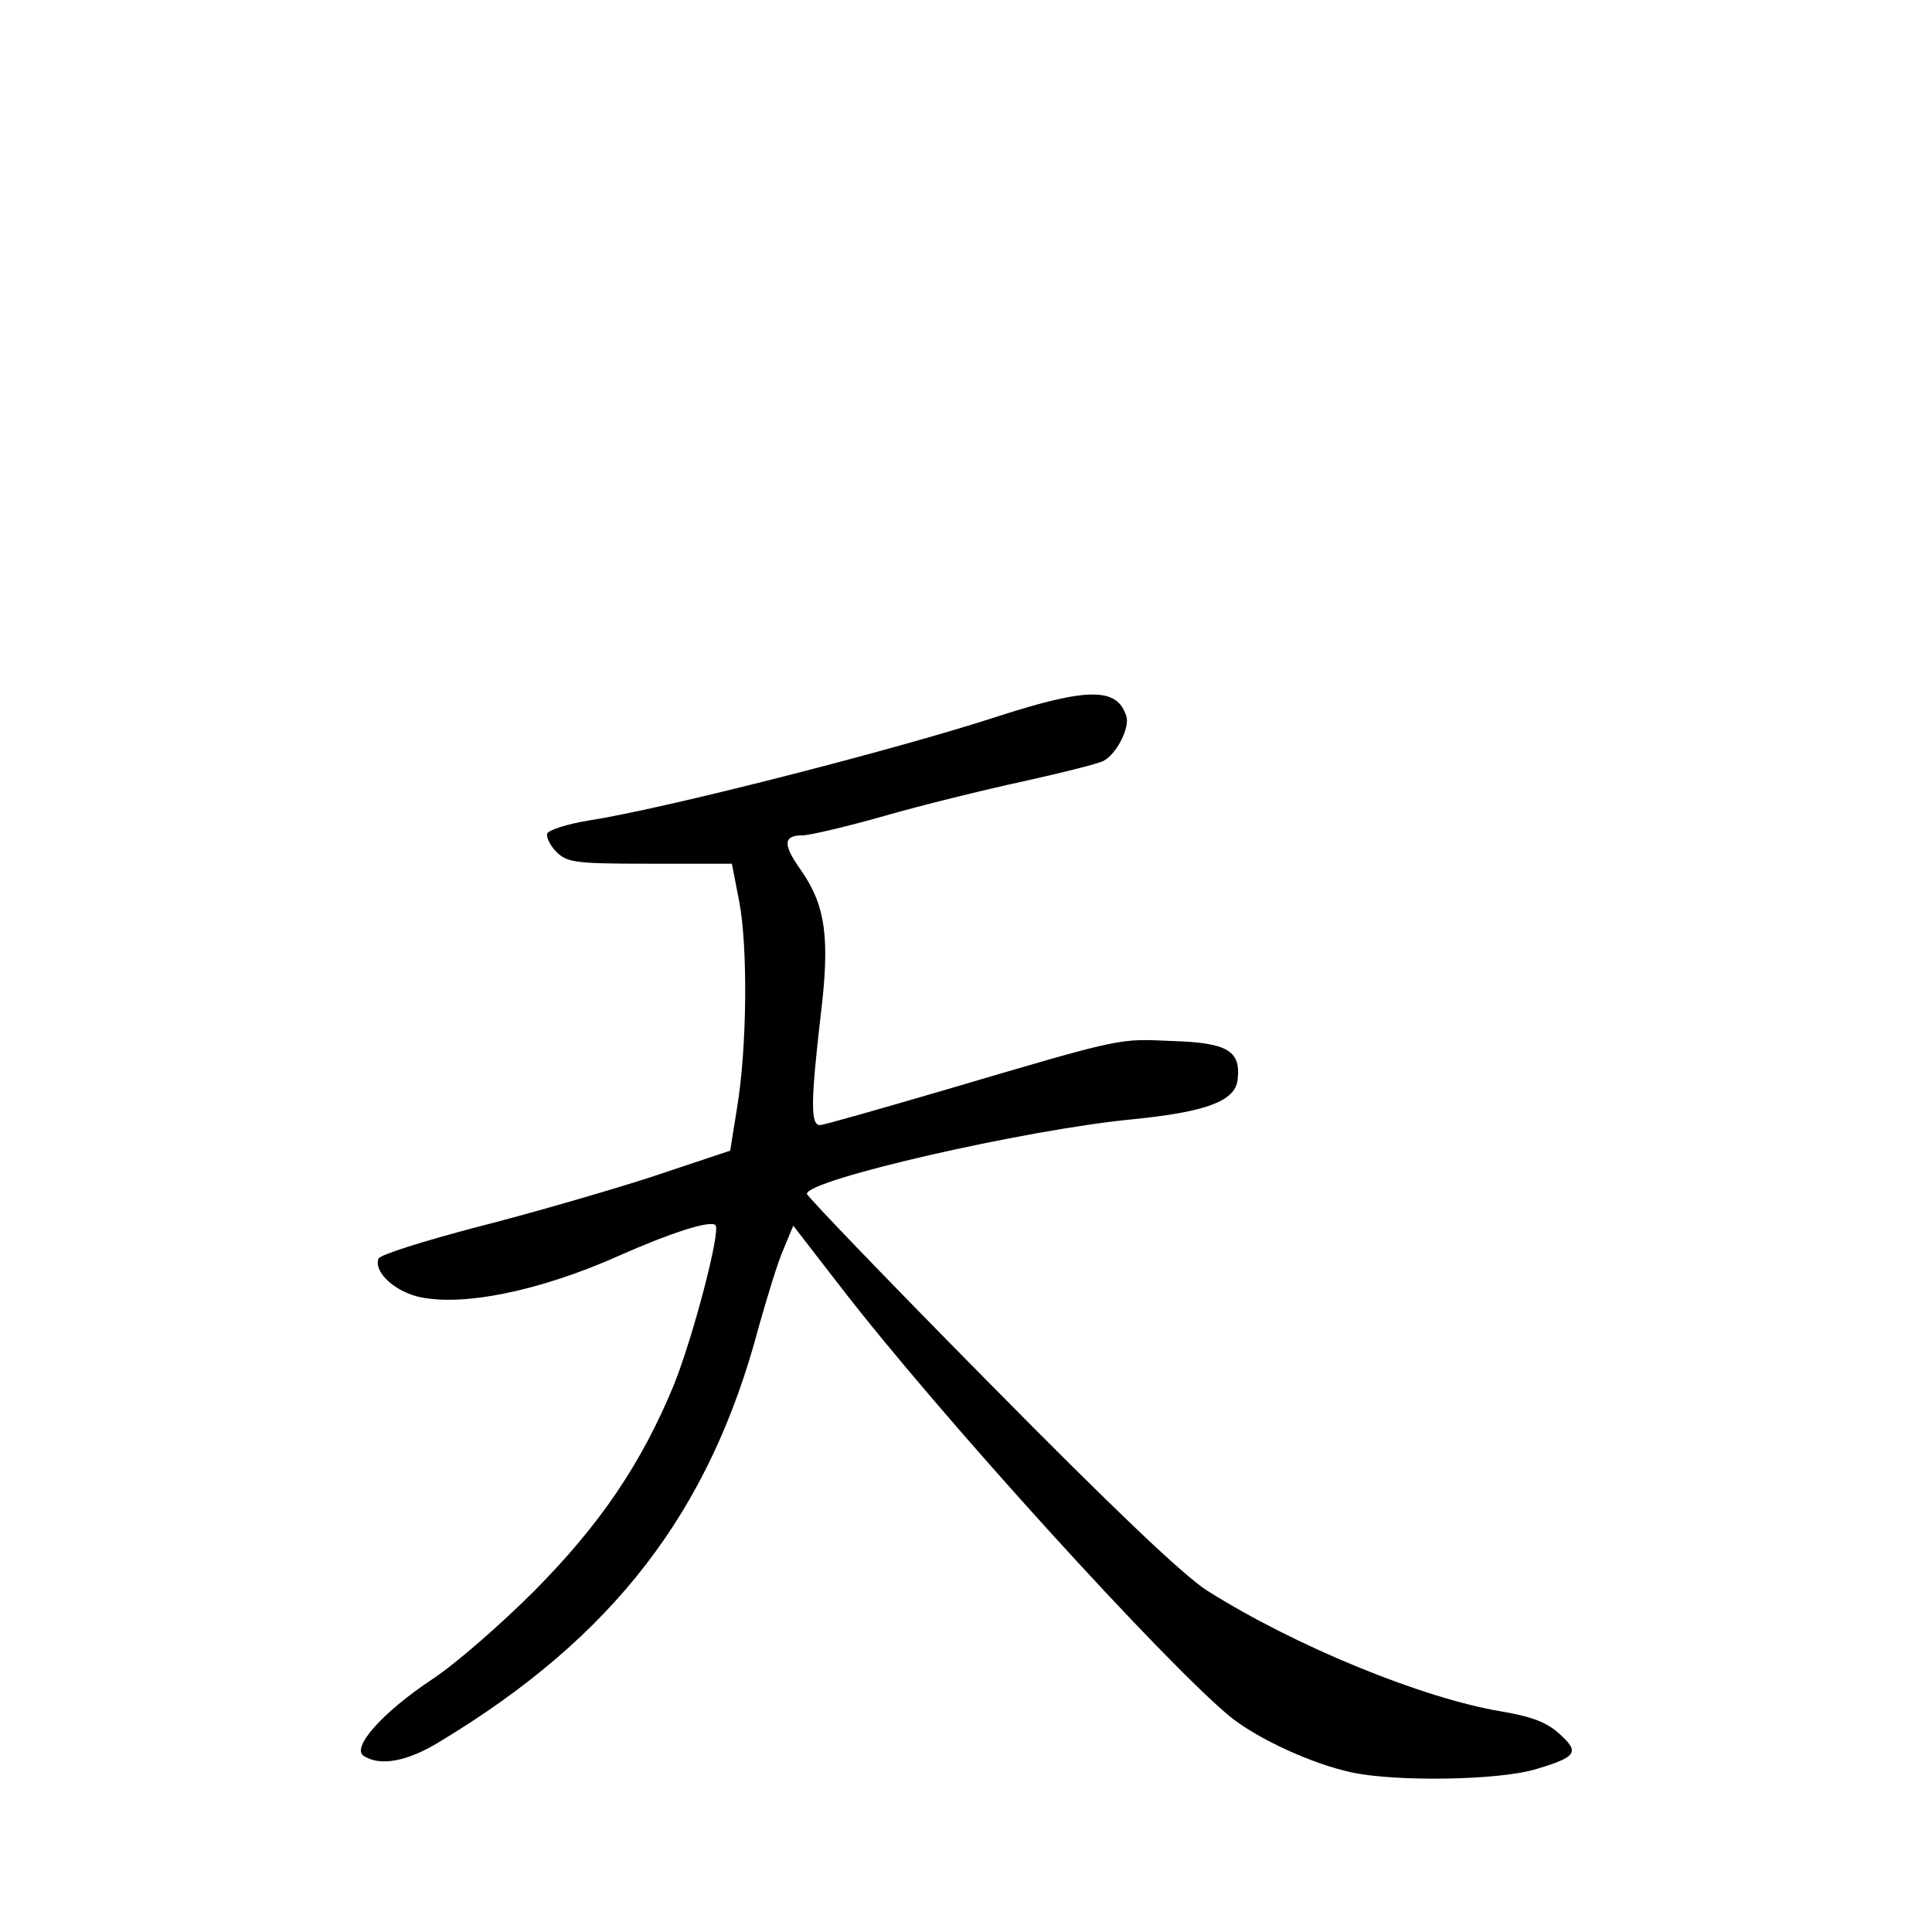 <?xml version="1.0" standalone="no"?>
<!DOCTYPE svg PUBLIC "-//W3C//DTD SVG 20010904//EN"
 "http://www.w3.org/TR/2001/REC-SVG-20010904/DTD/svg10.dtd">
<svg version="1.0" xmlns="http://www.w3.org/2000/svg"
 width="340pt" height="340pt" viewBox="0 0 340 340"
 preserveAspectRatio="xMidYMid meet">
<g transform="translate(0,340) scale(0.1,-0.1)"
fill="#000000" stroke="none">
<path d="M1755 2139 c-174 -57 -584 -162 -719 -183 -38 -6 -71 -17 -73 -23 -2
-6 5 -21 16 -32 19 -19 33 -21 165 -21 l144 0 13 -67 c15 -79 14 -255 -4 -363
l-12 -75 -141 -47 c-78 -25 -216 -65 -307 -88 -91 -24 -168 -48 -171 -55 -8
-22 24 -54 66 -66 76 -20 216 8 357 71 90 40 161 63 170 54 10 -9 -39 -196
-73 -281 -57 -138 -129 -245 -246 -363 -58 -58 -138 -128 -179 -155 -89 -59
-143 -121 -121 -135 29 -19 77 -10 134 25 305 184 475 404 561 729 15 53 34
116 44 138 l17 41 82 -106 c174 -226 574 -666 688 -759 49 -39 143 -82 212
-97 79 -17 258 -14 323 5 74 22 80 30 43 63 -22 20 -48 30 -101 39 -139 23
-364 115 -519 213 -42 27 -165 144 -383 365 -177 179 -321 329 -321 333 0 25
385 113 571 131 131 13 183 32 187 70 6 51 -18 65 -115 68 -96 4 -81 8 -403
-87 -113 -33 -211 -61 -217 -61 -17 0 -16 43 1 191 17 138 9 195 -34 257 -33
46 -32 62 3 62 12 0 76 15 143 34 66 19 176 46 245 61 68 15 132 31 141 36 23
12 47 59 40 79 -16 51 -69 50 -227 -1z"/>
</g>
</svg>
